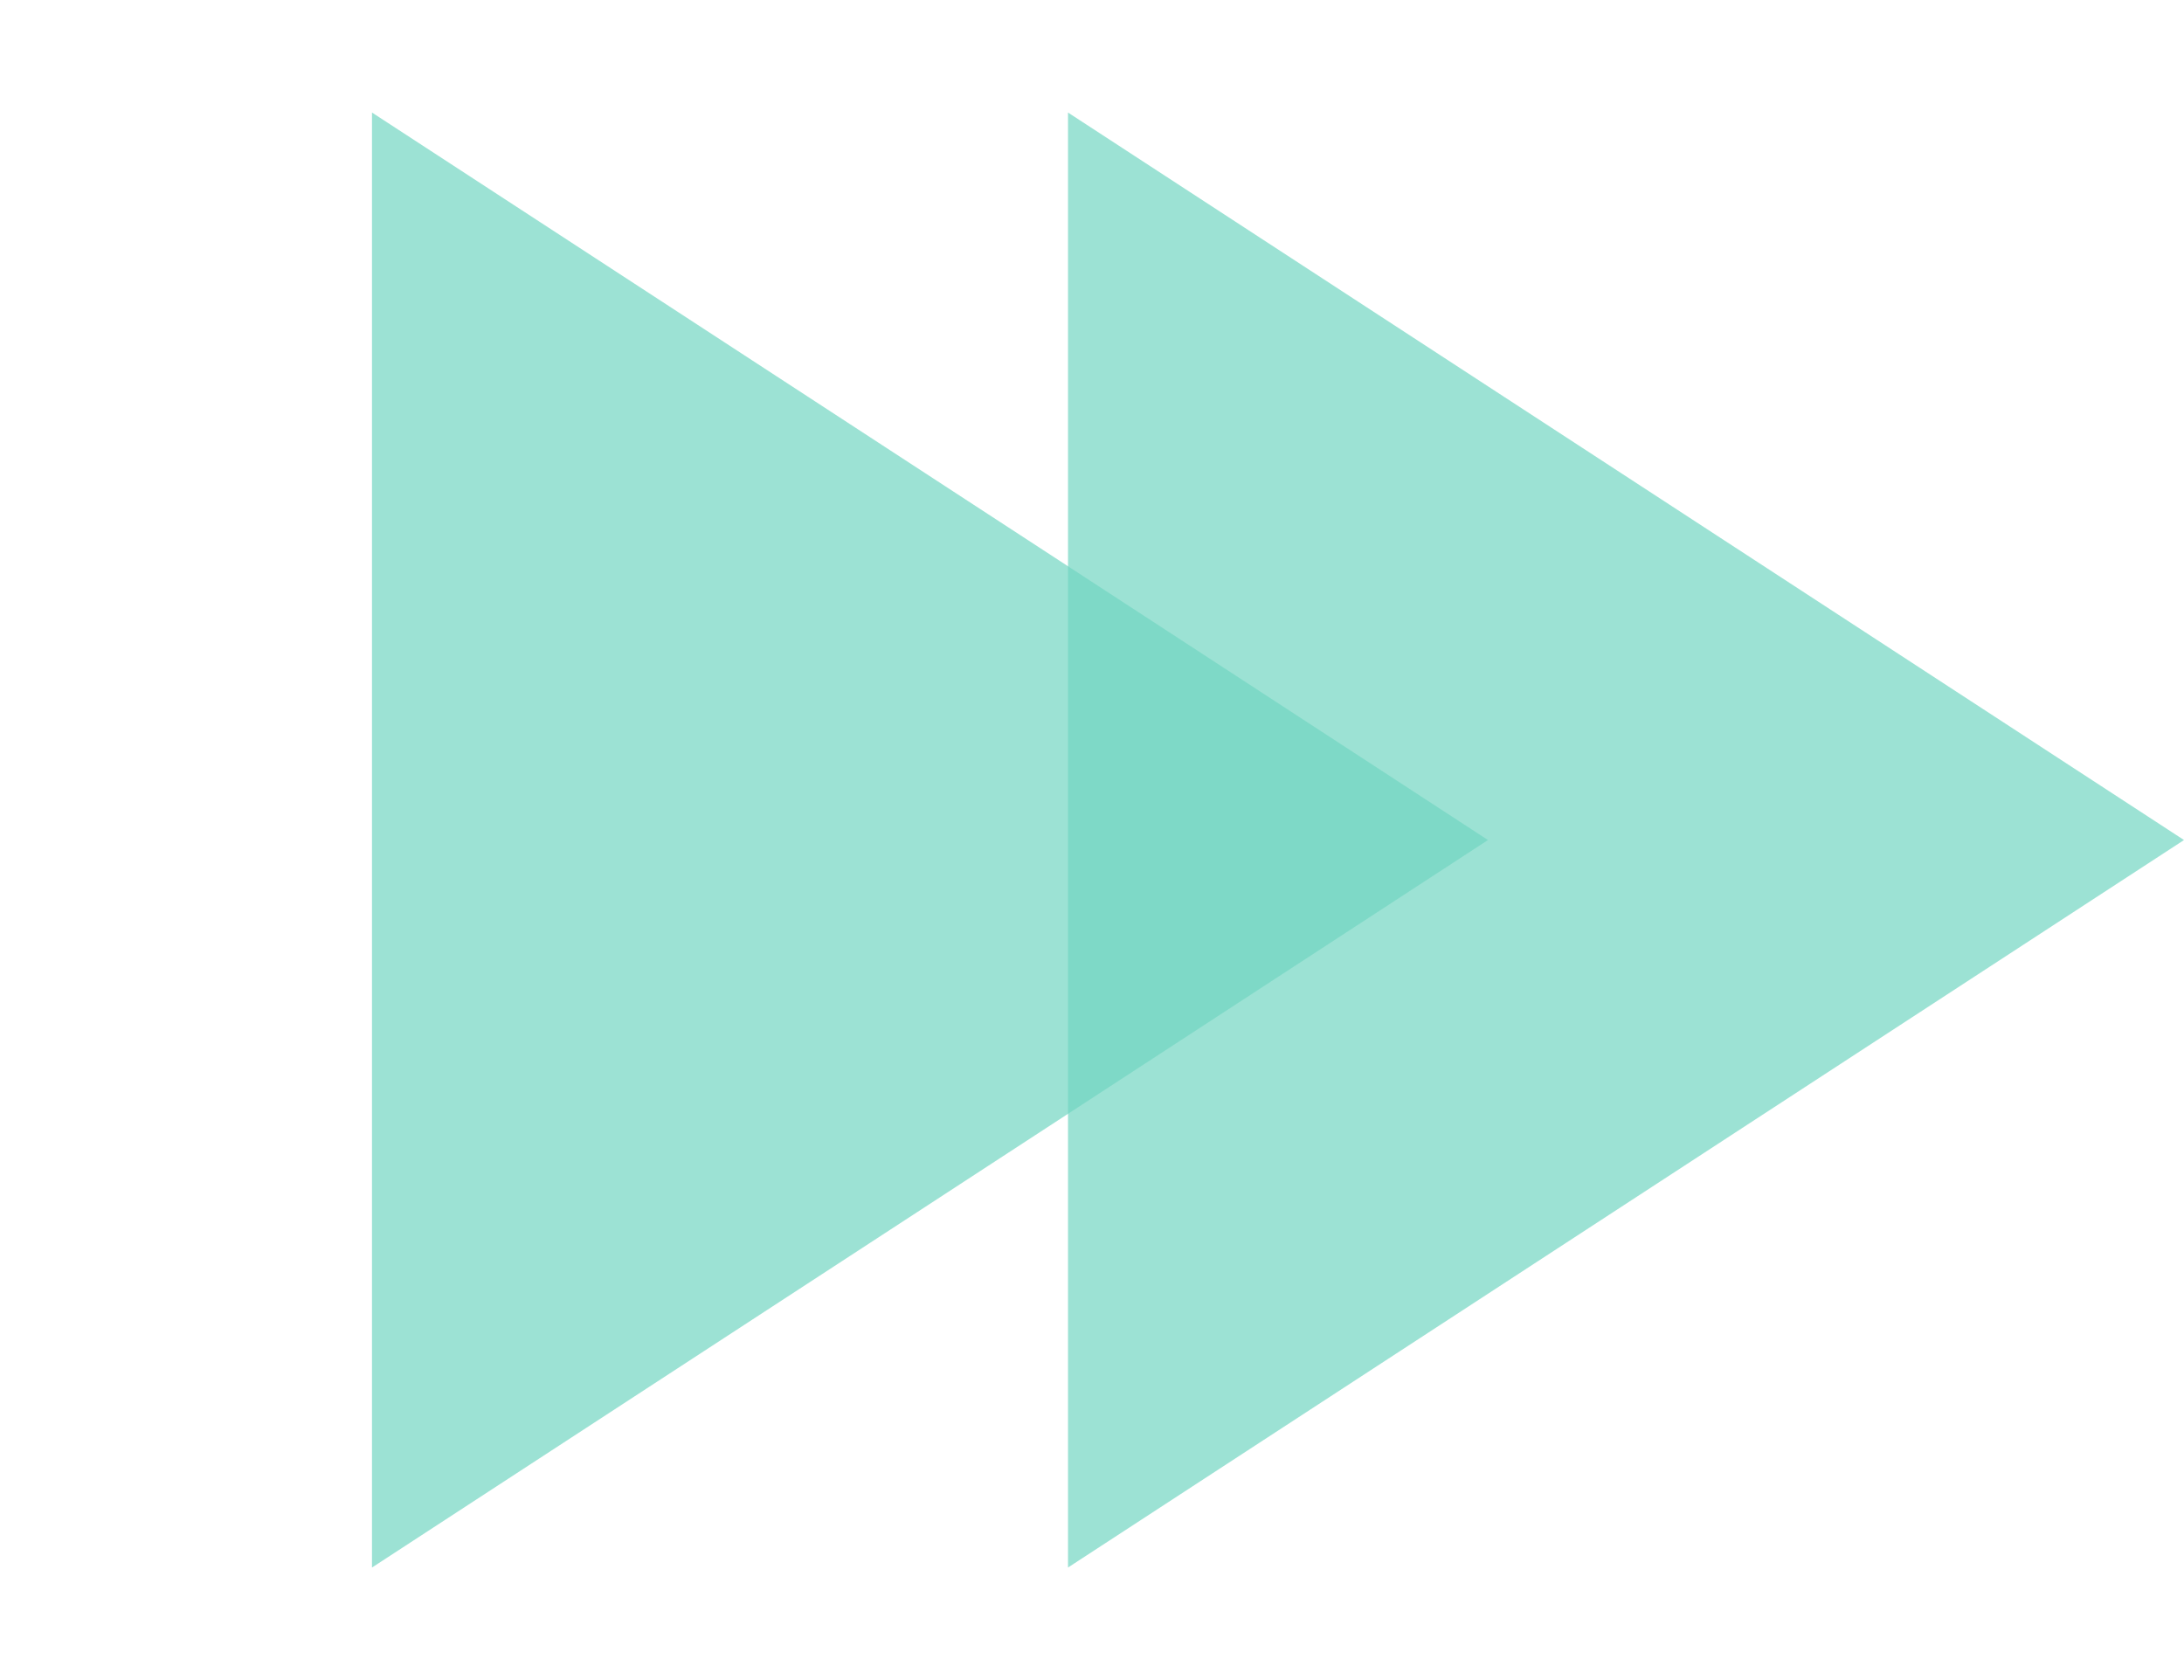 <svg width="91" height="70" viewBox="0 0 91 70" fill="none" xmlns="http://www.w3.org/2000/svg">
<path d="M91 35L44.5 65.311L44.5 4.689L91 35Z" fill="#73D6C2" fill-opacity="0.7"/>
<path d="M62 35L15.5 65.311L15.5 4.689L62 35Z" fill="#73D6C2" fill-opacity="0.7"/>
</svg>
